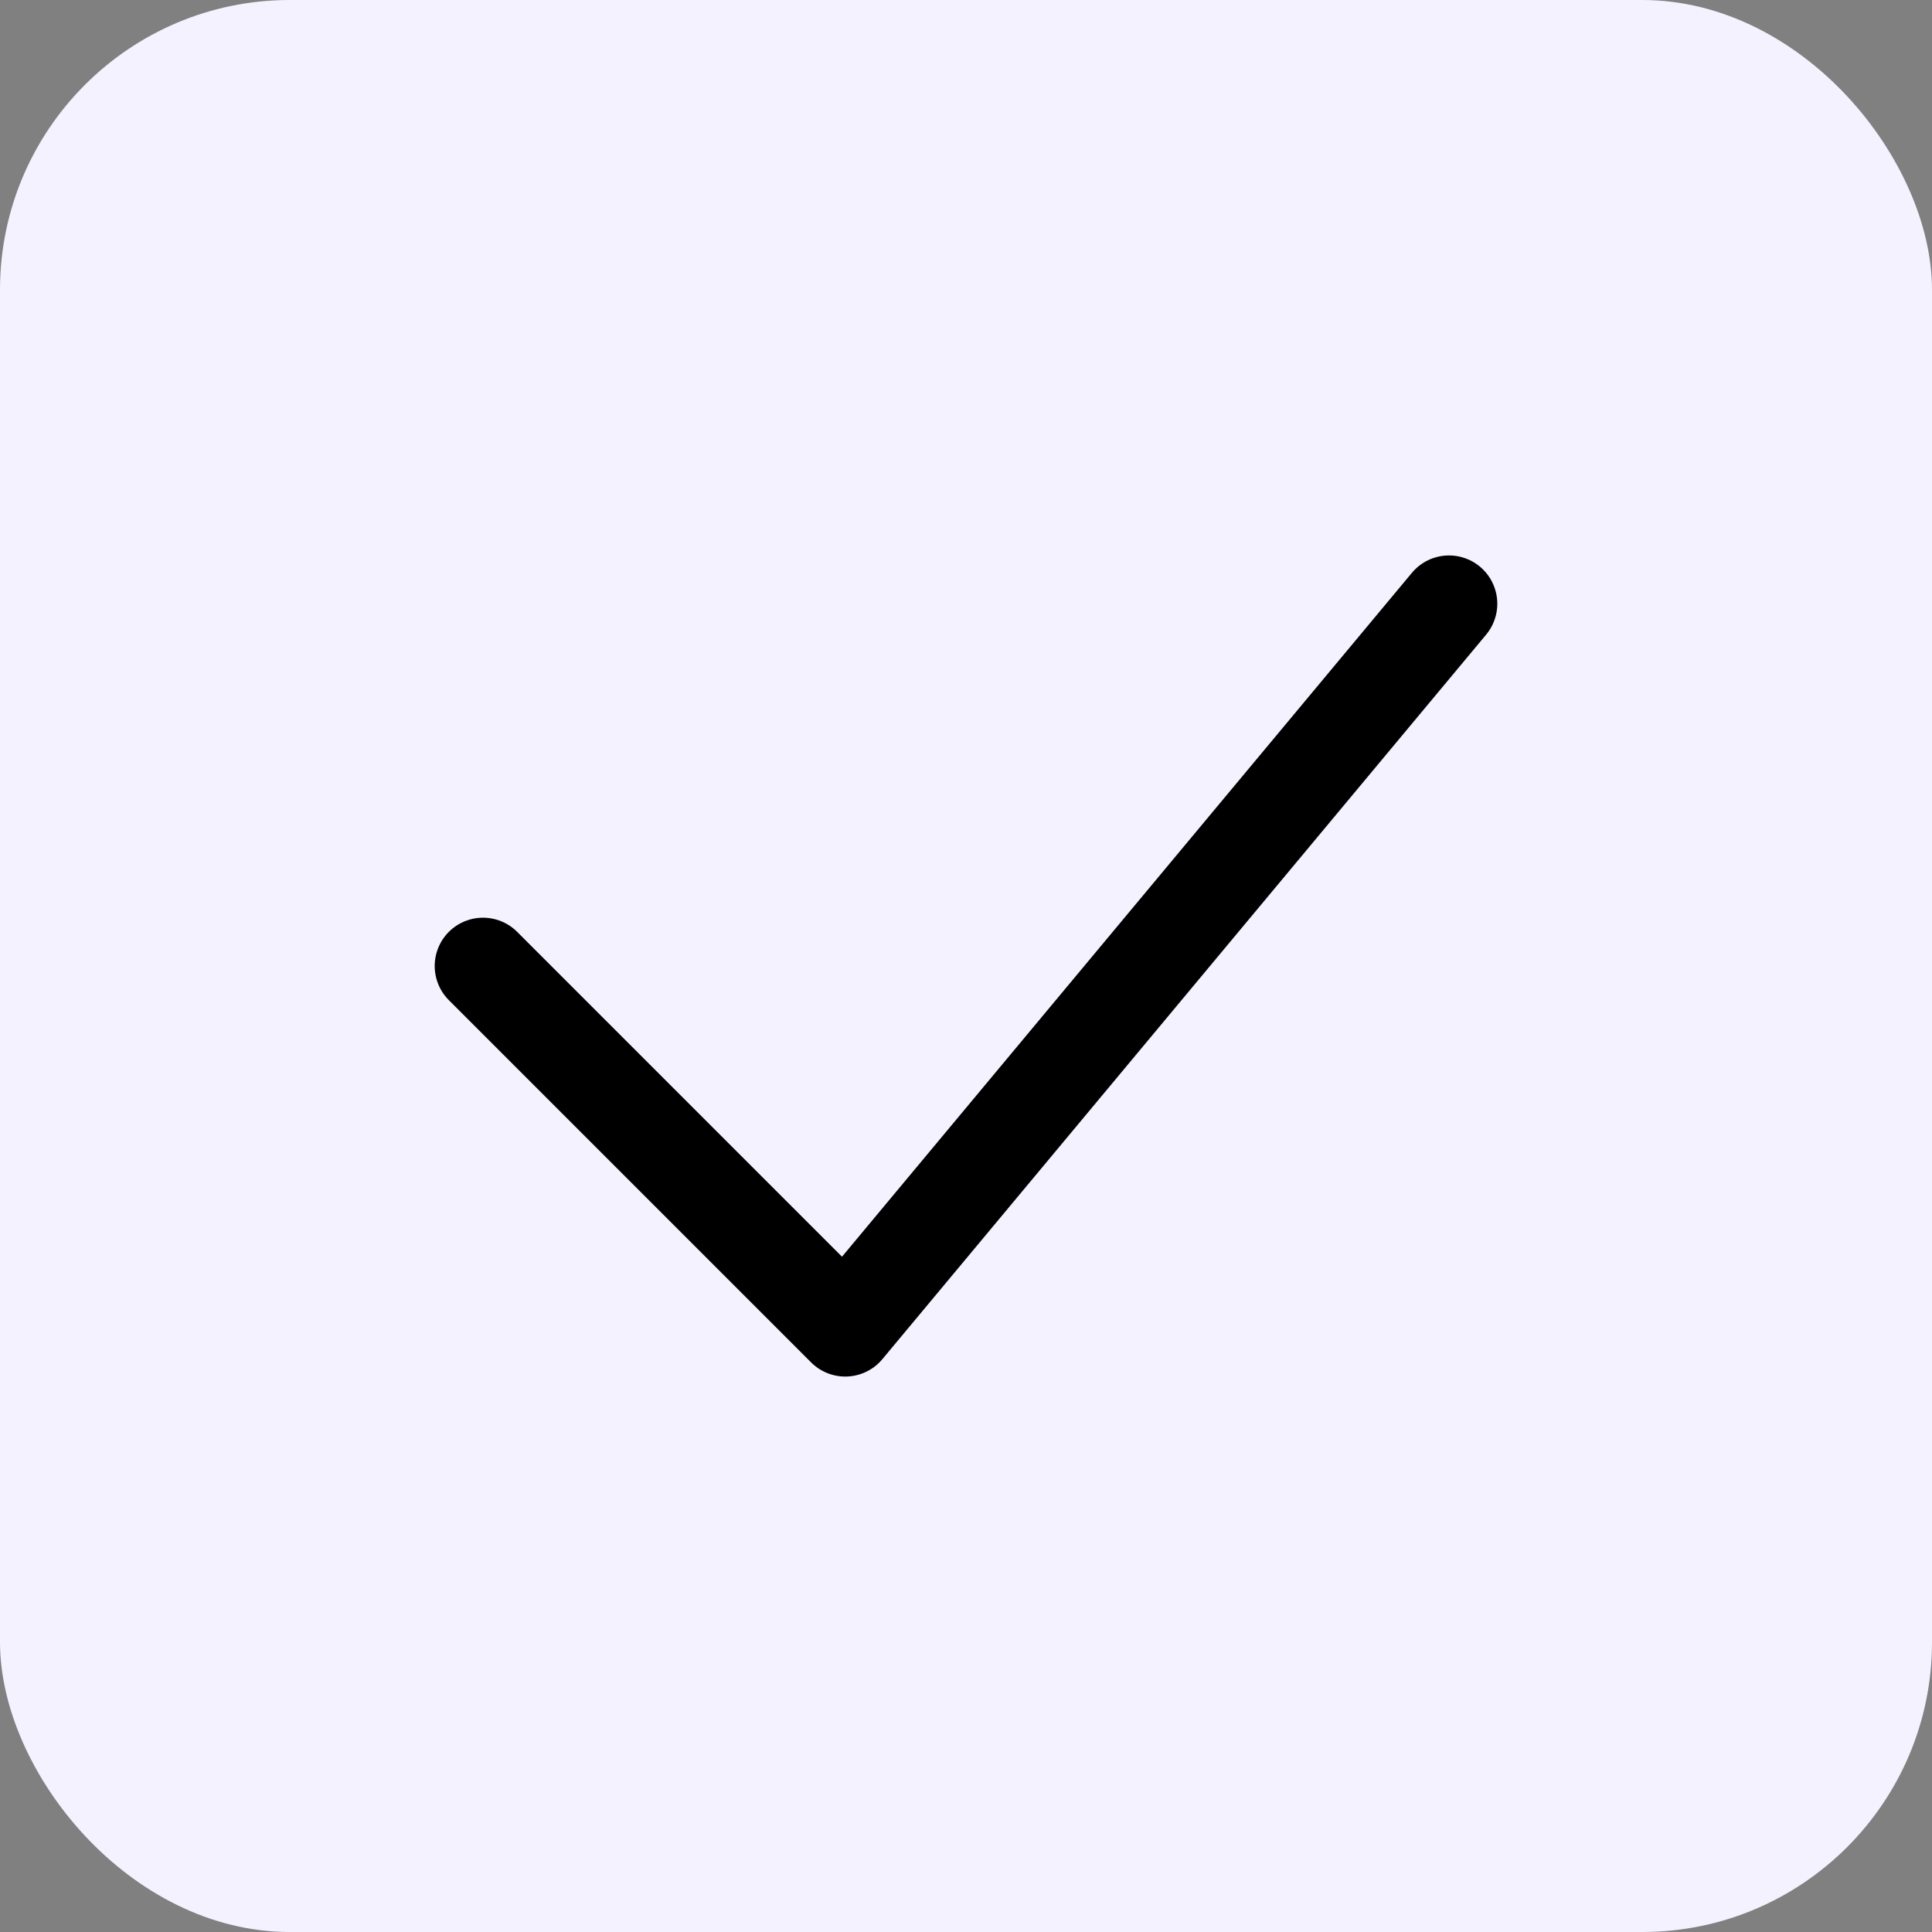 <svg width="40" height="40" viewBox="0 0 40 40" fill="none" xmlns="http://www.w3.org/2000/svg">
<rect x="0" y="0" width="40" height="40" fill="#808080" stroke="none"/>
<rect width="40" height="40" rx="6" fill="#F4F2FF"/>
<path d="M10 20L17.5 27.5L30 12.5" stroke="black" stroke-width="2" stroke-linecap="round" stroke-linejoin="round"/>
</svg>
